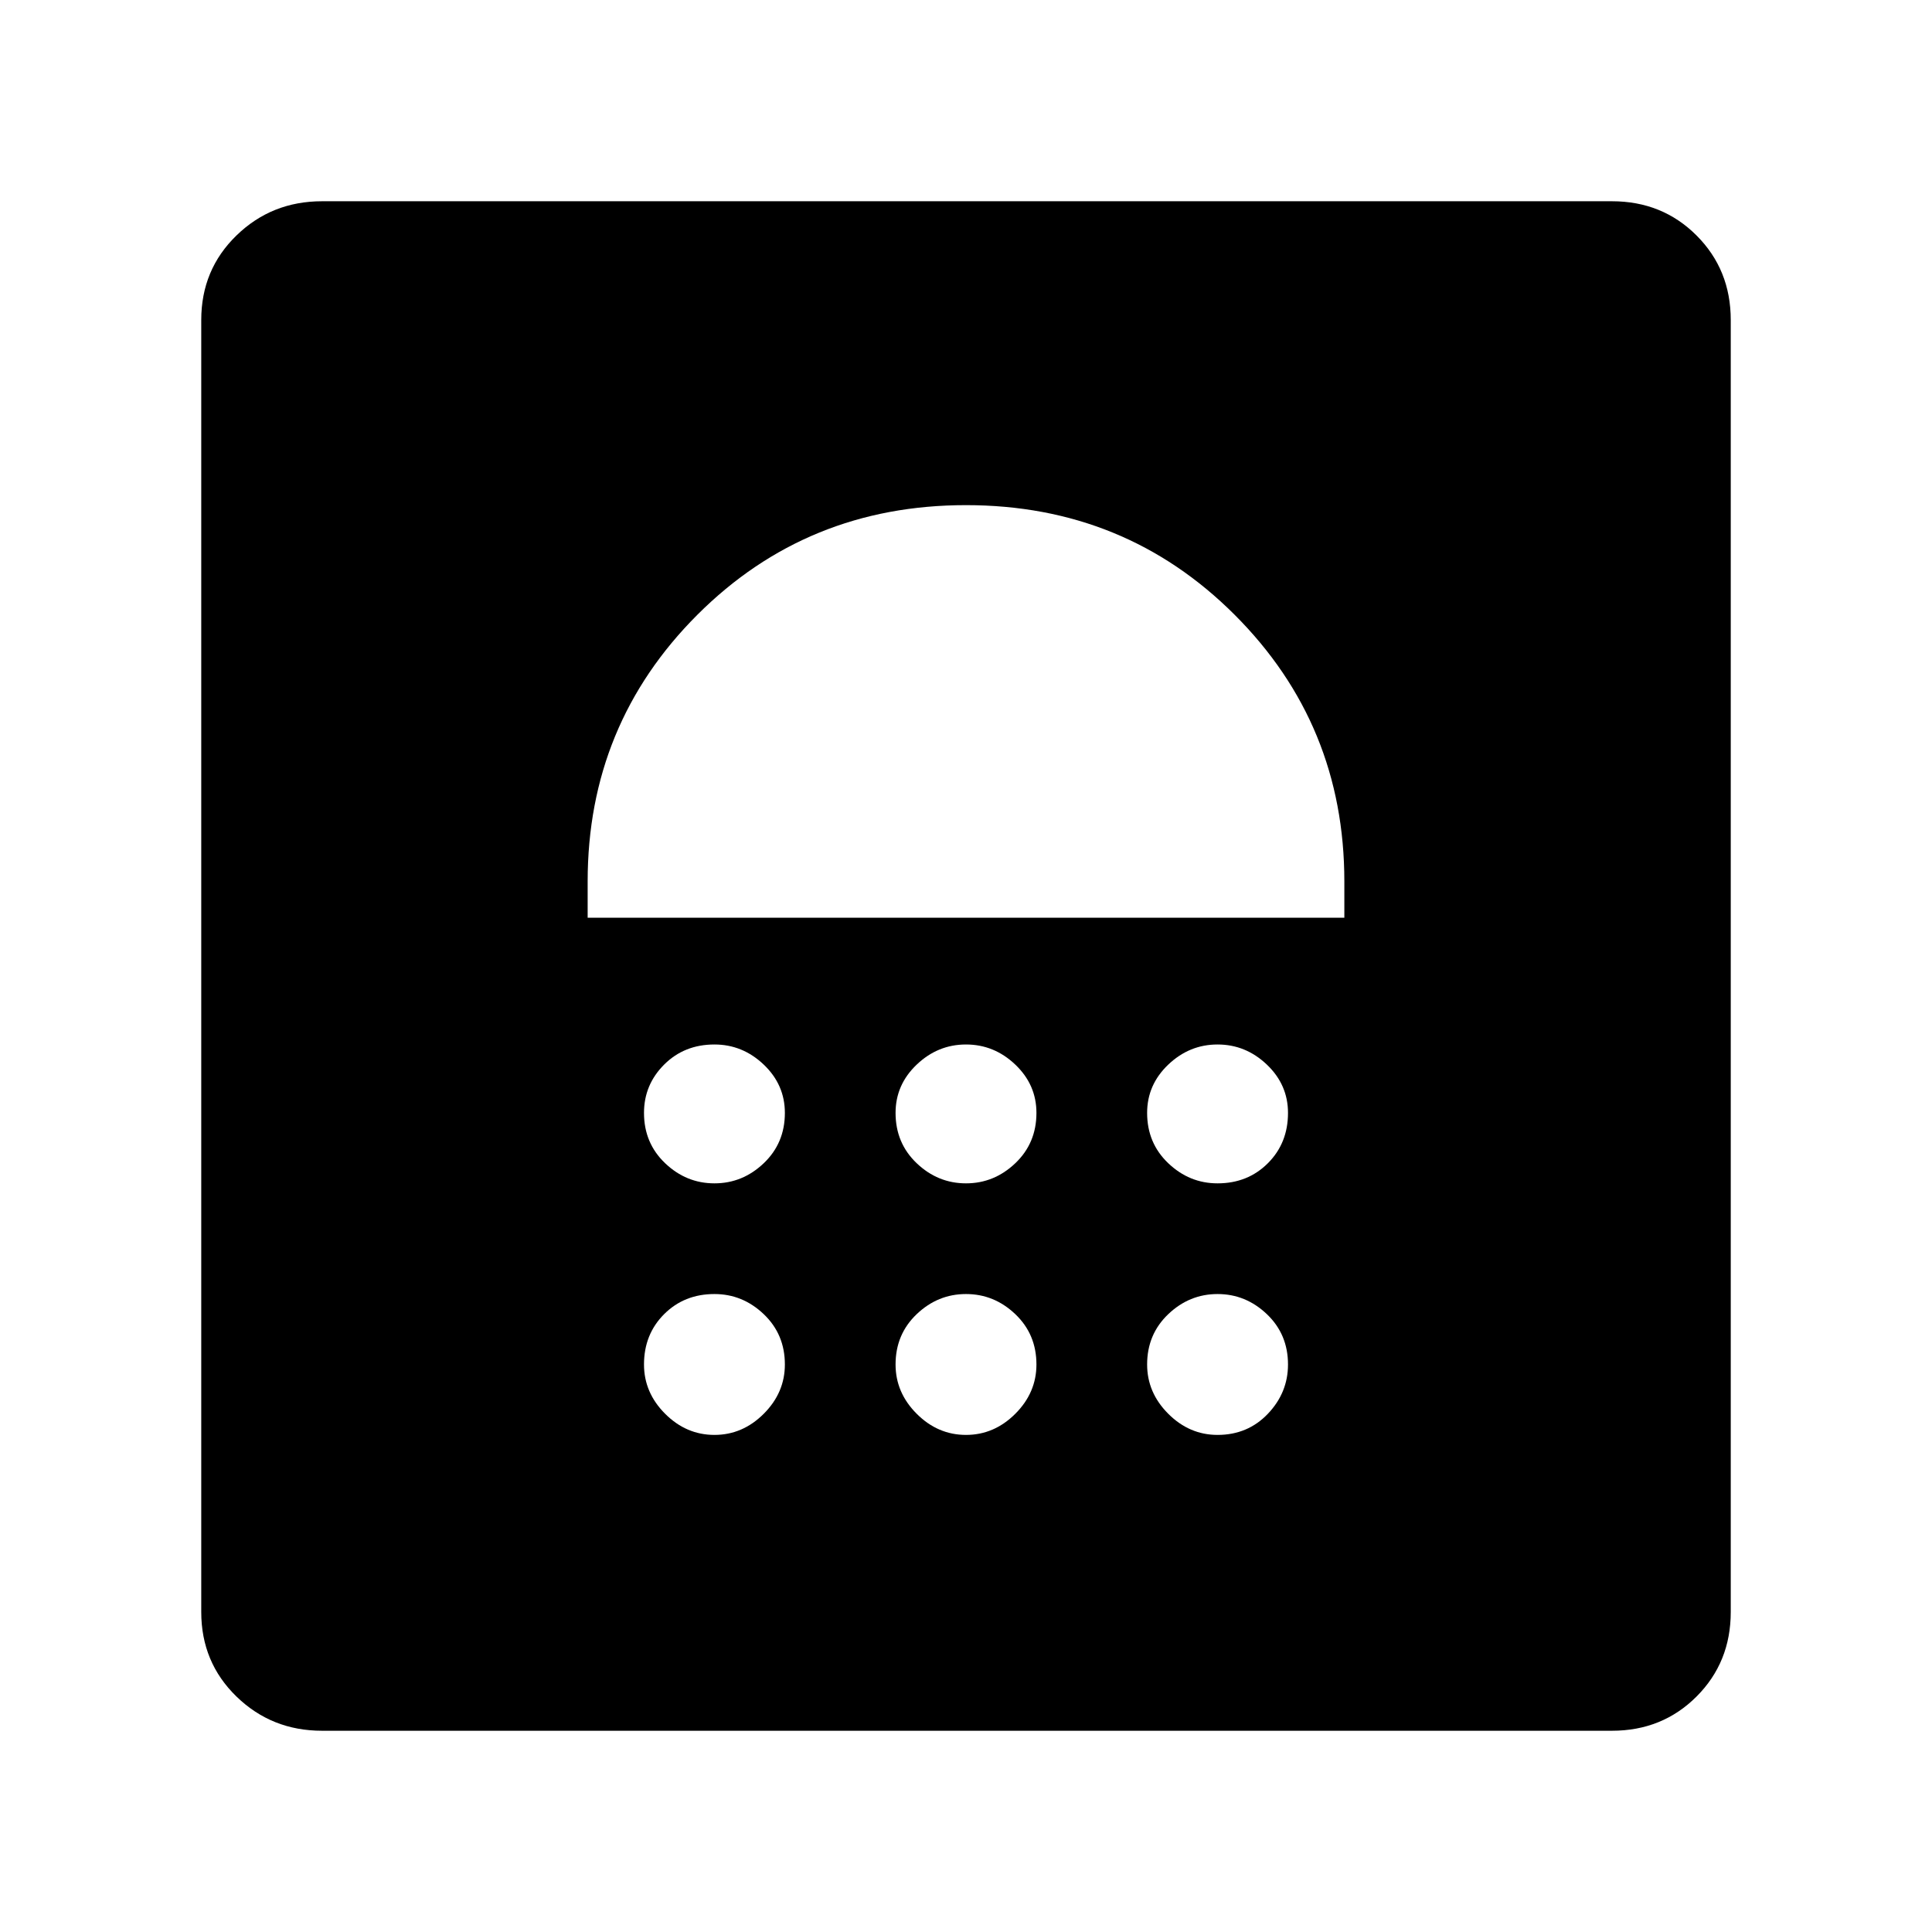 <svg xmlns="http://www.w3.org/2000/svg" height="48" width="48"><path d="M8 43Q6.75 43 5.875 42.15Q5 41.3 5 40.05V7.95Q5 6.7 5.875 5.85Q6.75 5 8 5H40.05Q41.3 5 42.15 5.85Q43 6.7 43 7.95V40.05Q43 41.3 42.15 42.15Q41.3 43 40.05 43ZM17.75 35.65Q18.45 35.65 18.975 35.125Q19.5 34.6 19.5 33.9Q19.5 33.15 18.975 32.65Q18.45 32.15 17.75 32.15Q17 32.15 16.5 32.65Q16 33.15 16 33.9Q16 34.6 16.525 35.125Q17.05 35.65 17.75 35.65ZM24 35.65Q24.7 35.65 25.225 35.125Q25.75 34.6 25.75 33.9Q25.75 33.15 25.225 32.65Q24.7 32.15 24 32.15Q23.3 32.15 22.775 32.65Q22.25 33.15 22.25 33.9Q22.25 34.6 22.775 35.125Q23.3 35.65 24 35.65ZM30.25 35.65Q31 35.65 31.5 35.125Q32 34.6 32 33.9Q32 33.15 31.475 32.65Q30.95 32.15 30.25 32.15Q29.55 32.15 29.025 32.65Q28.5 33.15 28.5 33.9Q28.5 34.6 29.025 35.125Q29.55 35.65 30.25 35.65ZM17.75 29.4Q18.45 29.4 18.975 28.9Q19.5 28.4 19.5 27.65Q19.5 26.95 18.975 26.45Q18.45 25.95 17.75 25.95Q17 25.95 16.5 26.45Q16 26.95 16 27.65Q16 28.4 16.525 28.9Q17.05 29.4 17.75 29.4ZM24 29.4Q24.7 29.4 25.225 28.9Q25.75 28.4 25.75 27.65Q25.75 26.95 25.225 26.45Q24.7 25.95 24 25.95Q23.3 25.95 22.775 26.45Q22.25 26.95 22.25 27.65Q22.25 28.4 22.775 28.9Q23.3 29.4 24 29.4ZM30.25 29.4Q31 29.4 31.5 28.9Q32 28.4 32 27.65Q32 26.95 31.475 26.45Q30.95 25.95 30.25 25.95Q29.55 25.95 29.025 26.45Q28.5 26.95 28.5 27.65Q28.5 28.4 29.025 28.9Q29.55 29.4 30.25 29.4ZM14.6 22.8H33.4V21.9Q33.4 18 30.675 15.275Q27.95 12.55 24 12.55Q20.05 12.55 17.325 15.275Q14.6 18 14.6 21.9Z"/></svg>